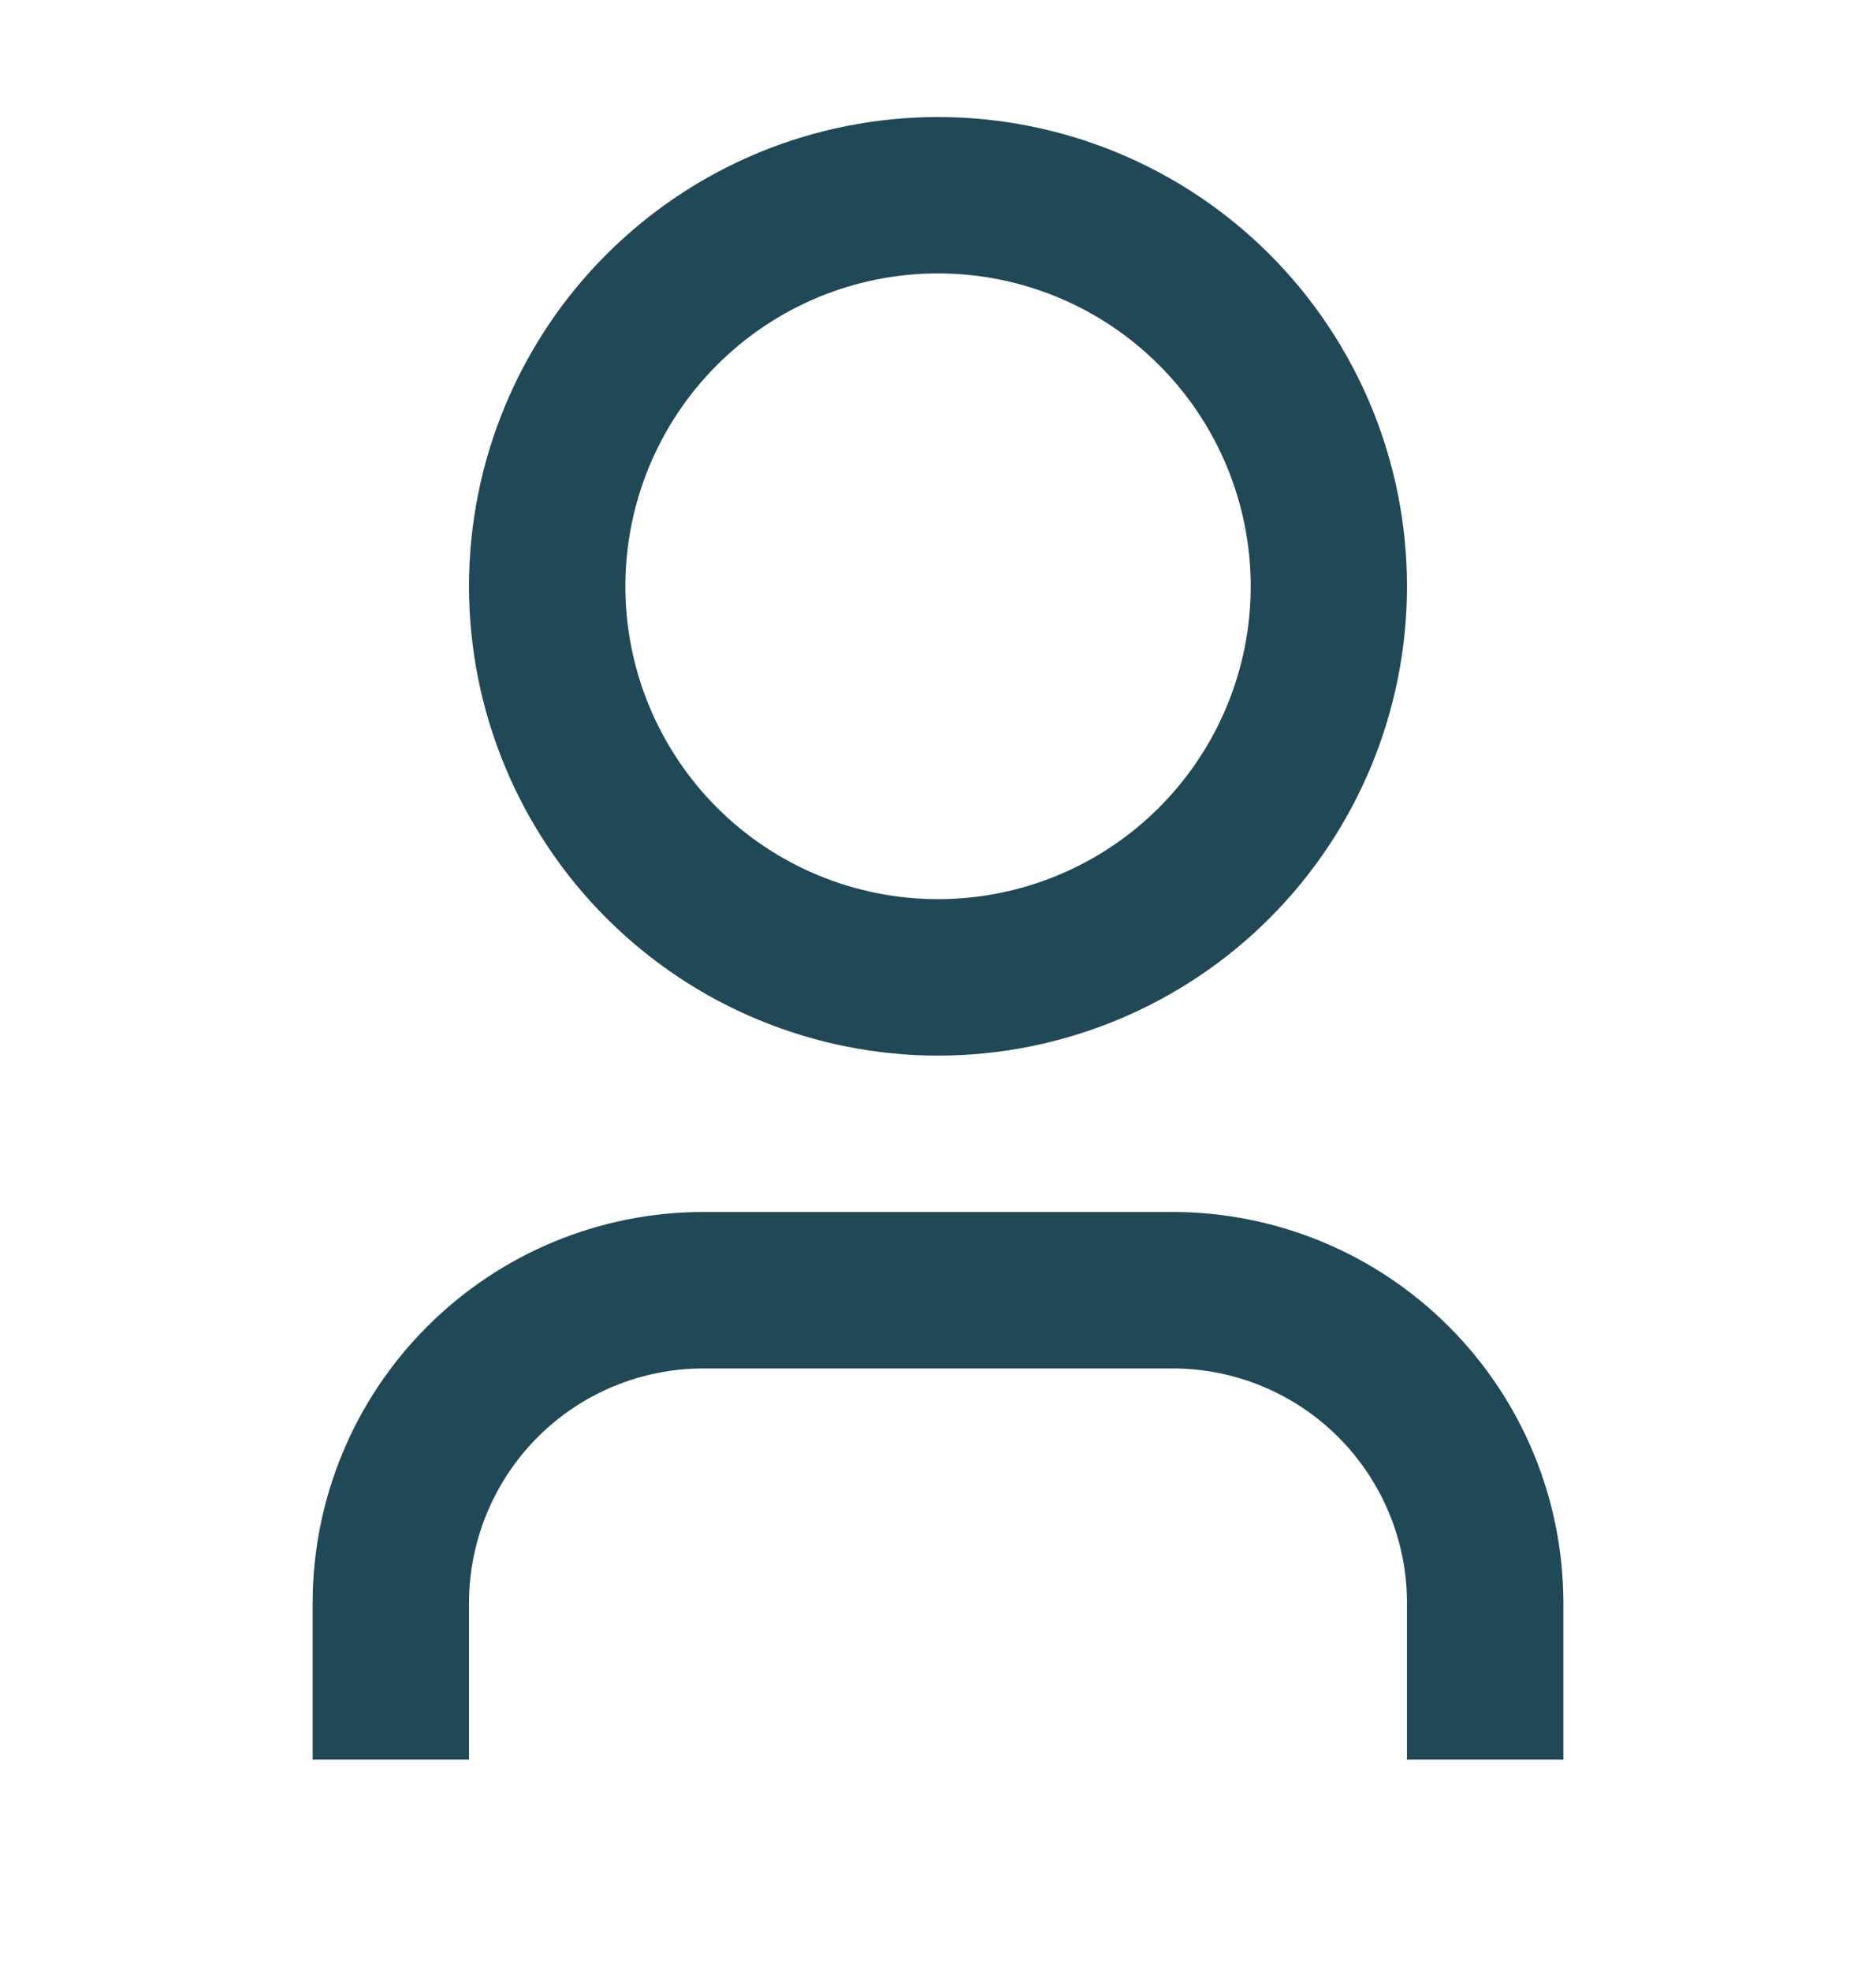 <svg width="20" height="21" viewBox="0 0 20 21" fill="none" xmlns="http://www.w3.org/2000/svg">
<g clip-path="url(#clip0_77_8144)">
<path d="M16.667 18.747H15V17.08C15 16.417 14.737 15.781 14.268 15.312C13.799 14.843 13.163 14.58 12.5 14.58H7.5C6.837 14.58 6.201 14.843 5.732 15.312C5.264 15.781 5 16.417 5 17.08V18.747H3.333V17.08C3.333 15.975 3.772 14.915 4.554 14.134C5.335 13.352 6.395 12.913 7.5 12.913H12.5C13.605 12.913 14.665 13.352 15.446 14.134C16.228 14.915 16.667 15.975 16.667 17.08V18.747ZM10 11.247C9.344 11.247 8.693 11.117 8.087 10.866C7.48 10.615 6.929 10.246 6.465 9.782C6 9.318 5.632 8.767 5.381 8.16C5.129 7.553 5 6.903 5 6.247C5 5.59 5.129 4.94 5.381 4.333C5.632 3.727 6 3.175 6.465 2.711C6.929 2.247 7.48 1.878 8.087 1.627C8.693 1.376 9.344 1.247 10 1.247C11.326 1.247 12.598 1.773 13.536 2.711C14.473 3.649 15 4.92 15 6.247C15 7.573 14.473 8.844 13.536 9.782C12.598 10.72 11.326 11.247 10 11.247ZM10 9.58C10.884 9.58 11.732 9.229 12.357 8.604C12.982 7.978 13.334 7.131 13.334 6.247C13.334 5.363 12.982 4.515 12.357 3.89C11.732 3.264 10.884 2.913 10 2.913C9.116 2.913 8.268 3.264 7.643 3.89C7.018 4.515 6.667 5.363 6.667 6.247C6.667 7.131 7.018 7.978 7.643 8.604C8.268 9.229 9.116 9.58 10 9.58Z" fill="#214856"/>
</g>
<defs>
<clipPath id="clip0_77_8144">
<rect width="20" height="20" fill="white" transform="translate(0 0.413)"/>
</clipPath>
</defs>
</svg>
